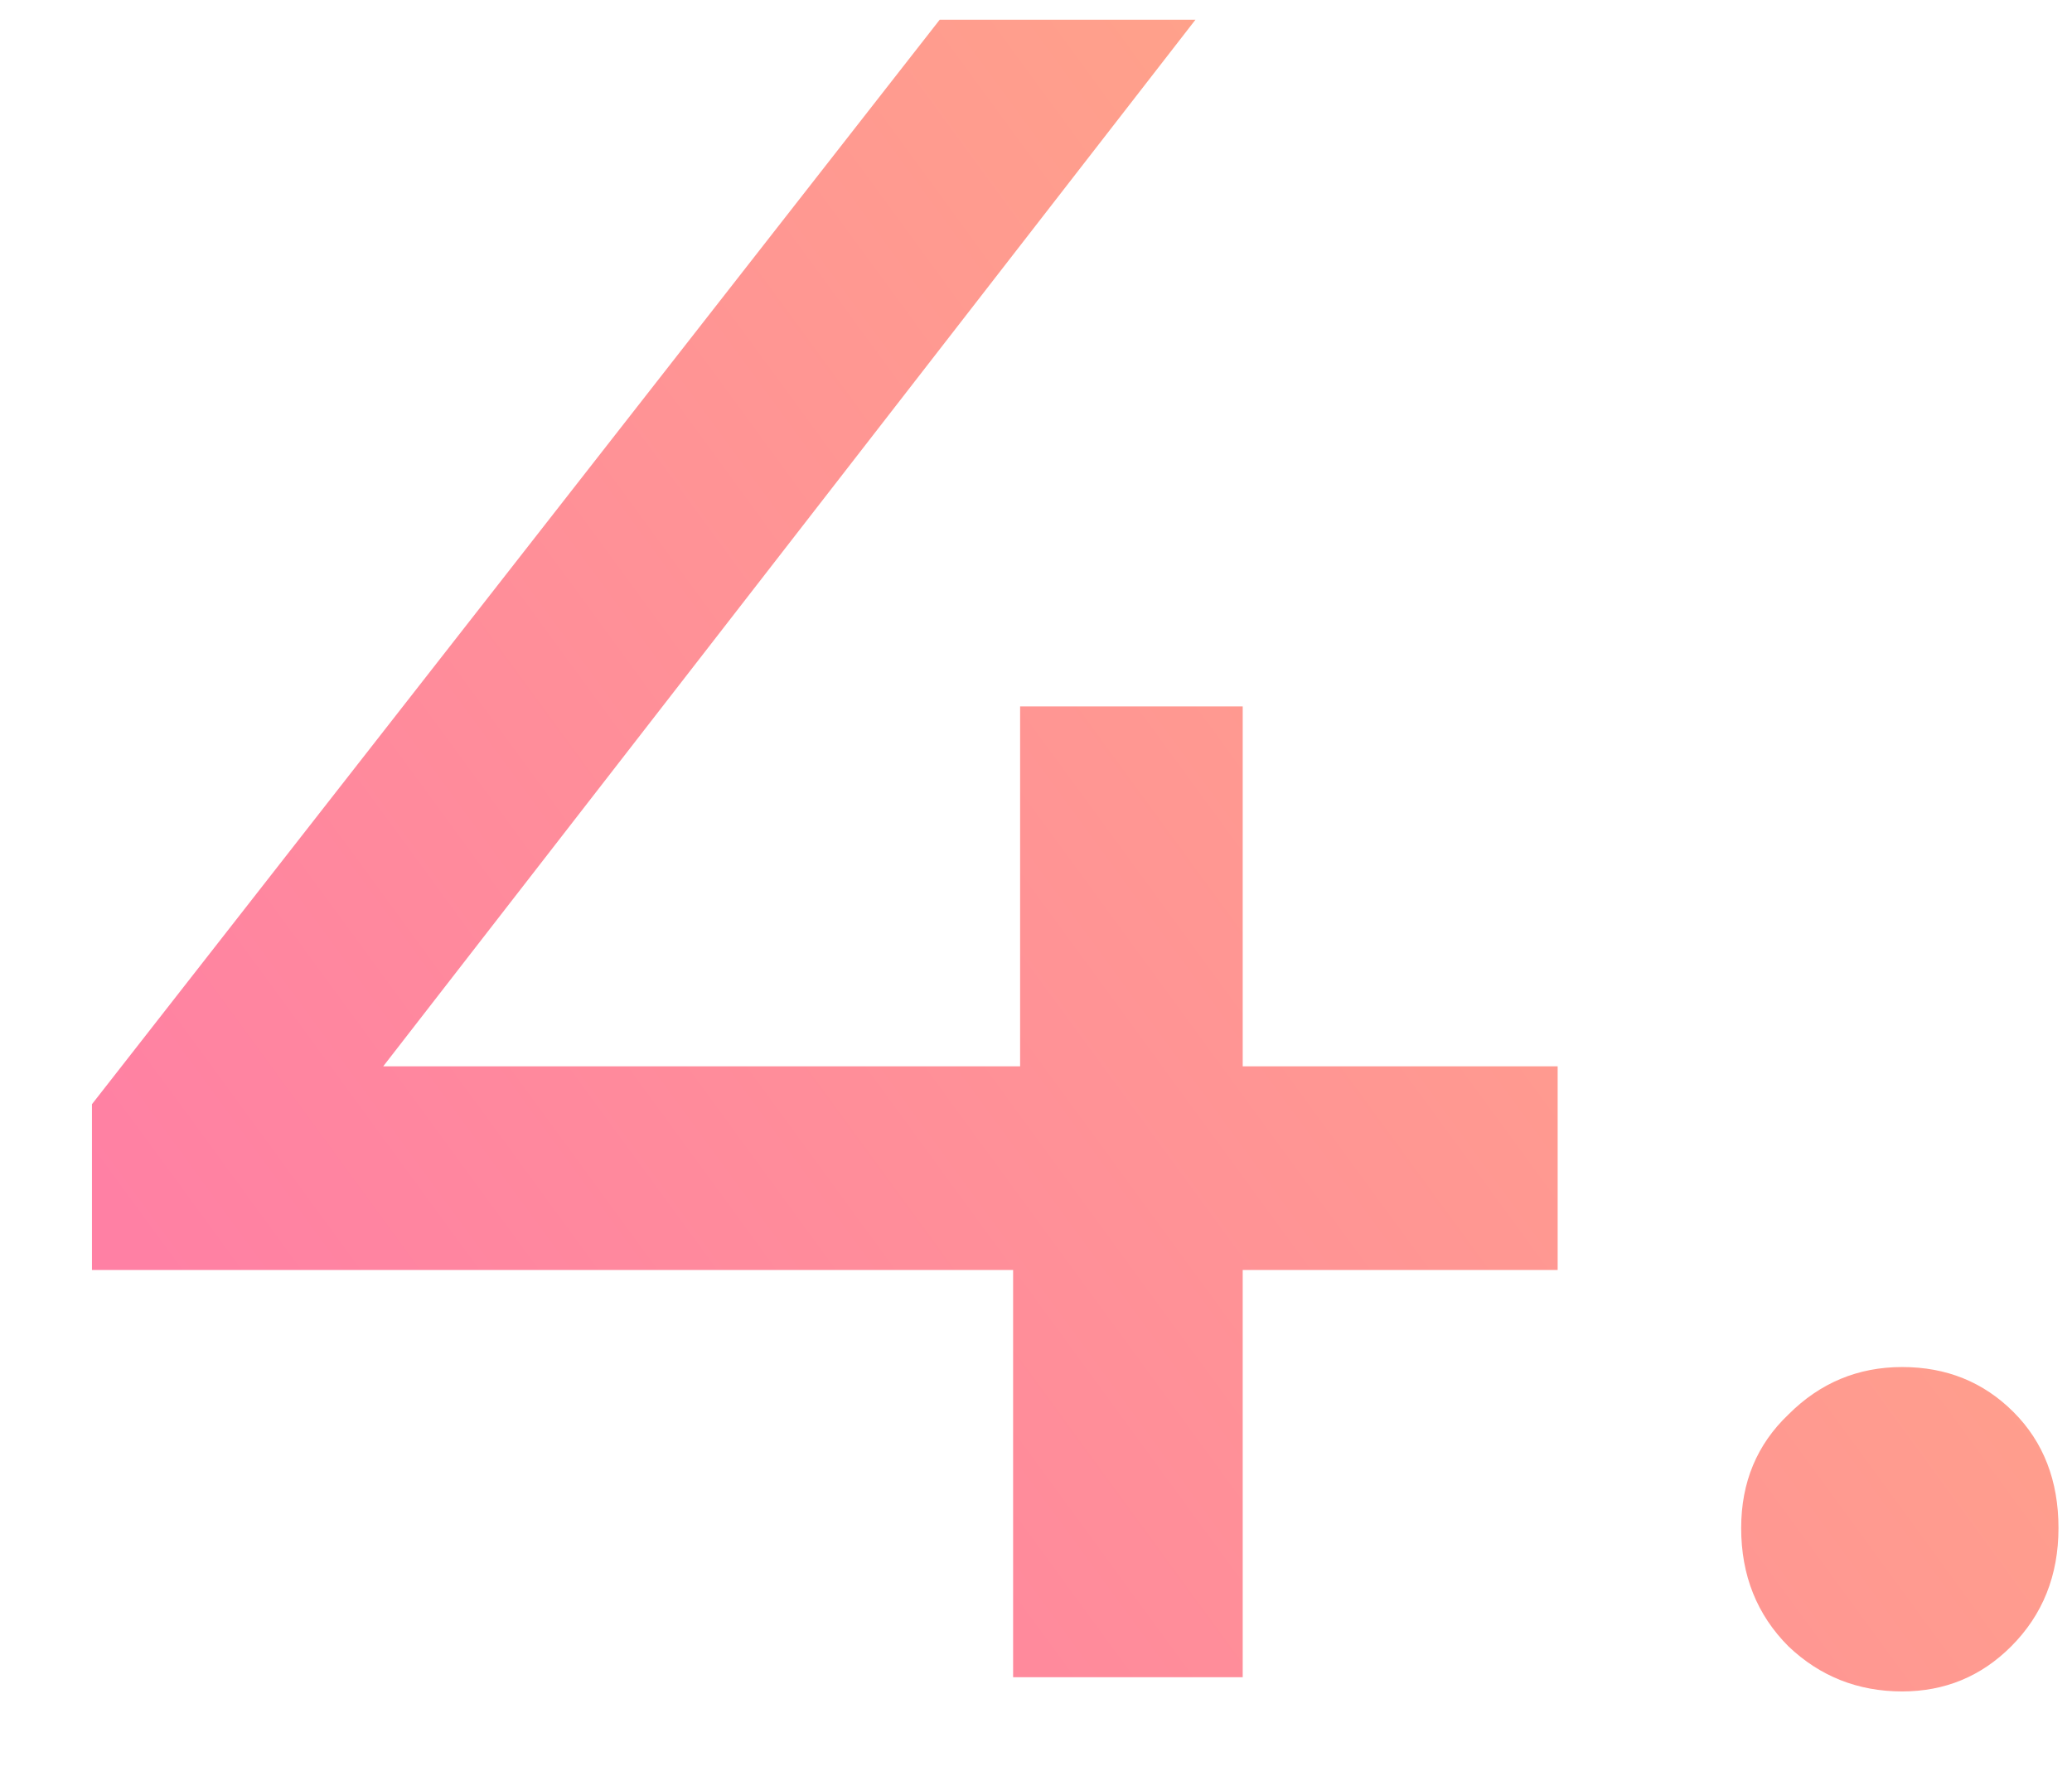 <svg width="21" height="18" viewBox="0 0 21 18" fill="none" xmlns="http://www.w3.org/2000/svg">
<path d="M15.787 12.872H12.595V17H10.268V12.872H0.932V11.192L9.524 0.2H12.116L3.884 10.808H10.339V7.16H12.595V10.808H15.787V12.872ZM19.279 17.144C18.831 17.144 18.447 16.992 18.127 16.688C17.807 16.368 17.647 15.968 17.647 15.488C17.647 15.024 17.807 14.64 18.127 14.336C18.447 14.016 18.831 13.856 19.279 13.856C19.727 13.856 20.103 14.008 20.407 14.312C20.711 14.616 20.863 15.008 20.863 15.488C20.863 15.968 20.703 16.368 20.383 16.688C20.079 16.992 19.711 17.144 19.279 17.144Z" fill="url(#paint0_linear)"/>
<defs>
<linearGradient id="paint0_linear" x1="3.59" y1="15.674" x2="19.677" y2="3.901" gradientUnits="userSpaceOnUse">
<stop stop-color="#FF80A4"/>
<stop offset="1" stop-color="#FFA984"/>
</linearGradient>
</defs>
</svg>
